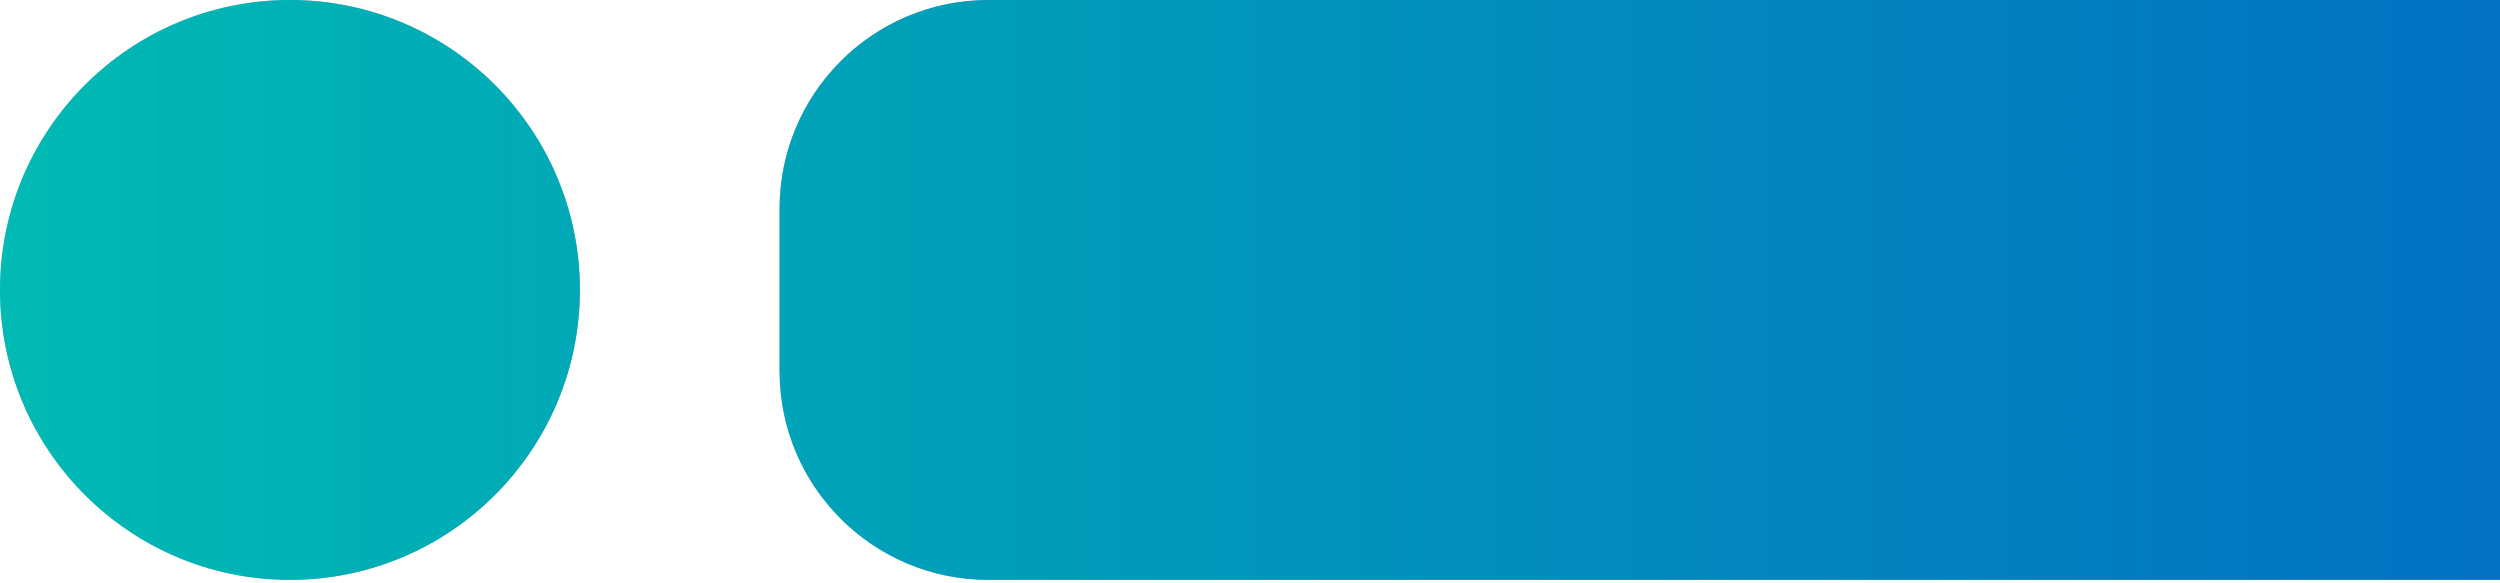 <svg width="476" height="111" viewBox="0 0 476 111" fill="none" xmlns="http://www.w3.org/2000/svg">
<path fill-rule="evenodd" clip-rule="evenodd" d="M110.416 55.205C110.416 24.716 85.698 0 55.208 0C24.718 0 0 24.716 0 55.205C0 85.694 24.718 110.41 55.208 110.41C85.698 110.41 110.416 85.694 110.416 55.205ZM188.176 110.412C166.223 110.412 148.429 92.616 148.429 70.664V39.751C148.429 17.798 166.223 0.002 188.176 0.002H562V110.412H188.176Z" fill="#B6BBBA"/>
<path fill-rule="evenodd" clip-rule="evenodd" d="M110.416 55.205C110.416 24.716 85.698 0 55.208 0C24.718 0 0 24.716 0 55.205C0 85.694 24.718 110.41 55.208 110.41C85.698 110.41 110.416 85.694 110.416 55.205ZM188.176 110.412C166.223 110.412 148.429 92.616 148.429 70.664V39.751C148.429 17.798 166.223 0.002 188.176 0.002H562V110.412H188.176Z" fill="url(#paint0_linear_12:340)"/>
<defs>
<linearGradient id="paint0_linear_12:340" x1="0" y1="110.412" x2="562" y2="110.412" gradientUnits="userSpaceOnUse">
<stop stop-color="#00BAB3"/>
<stop offset="1" stop-color="#0364C7"/>
</linearGradient>
</defs>
</svg>
